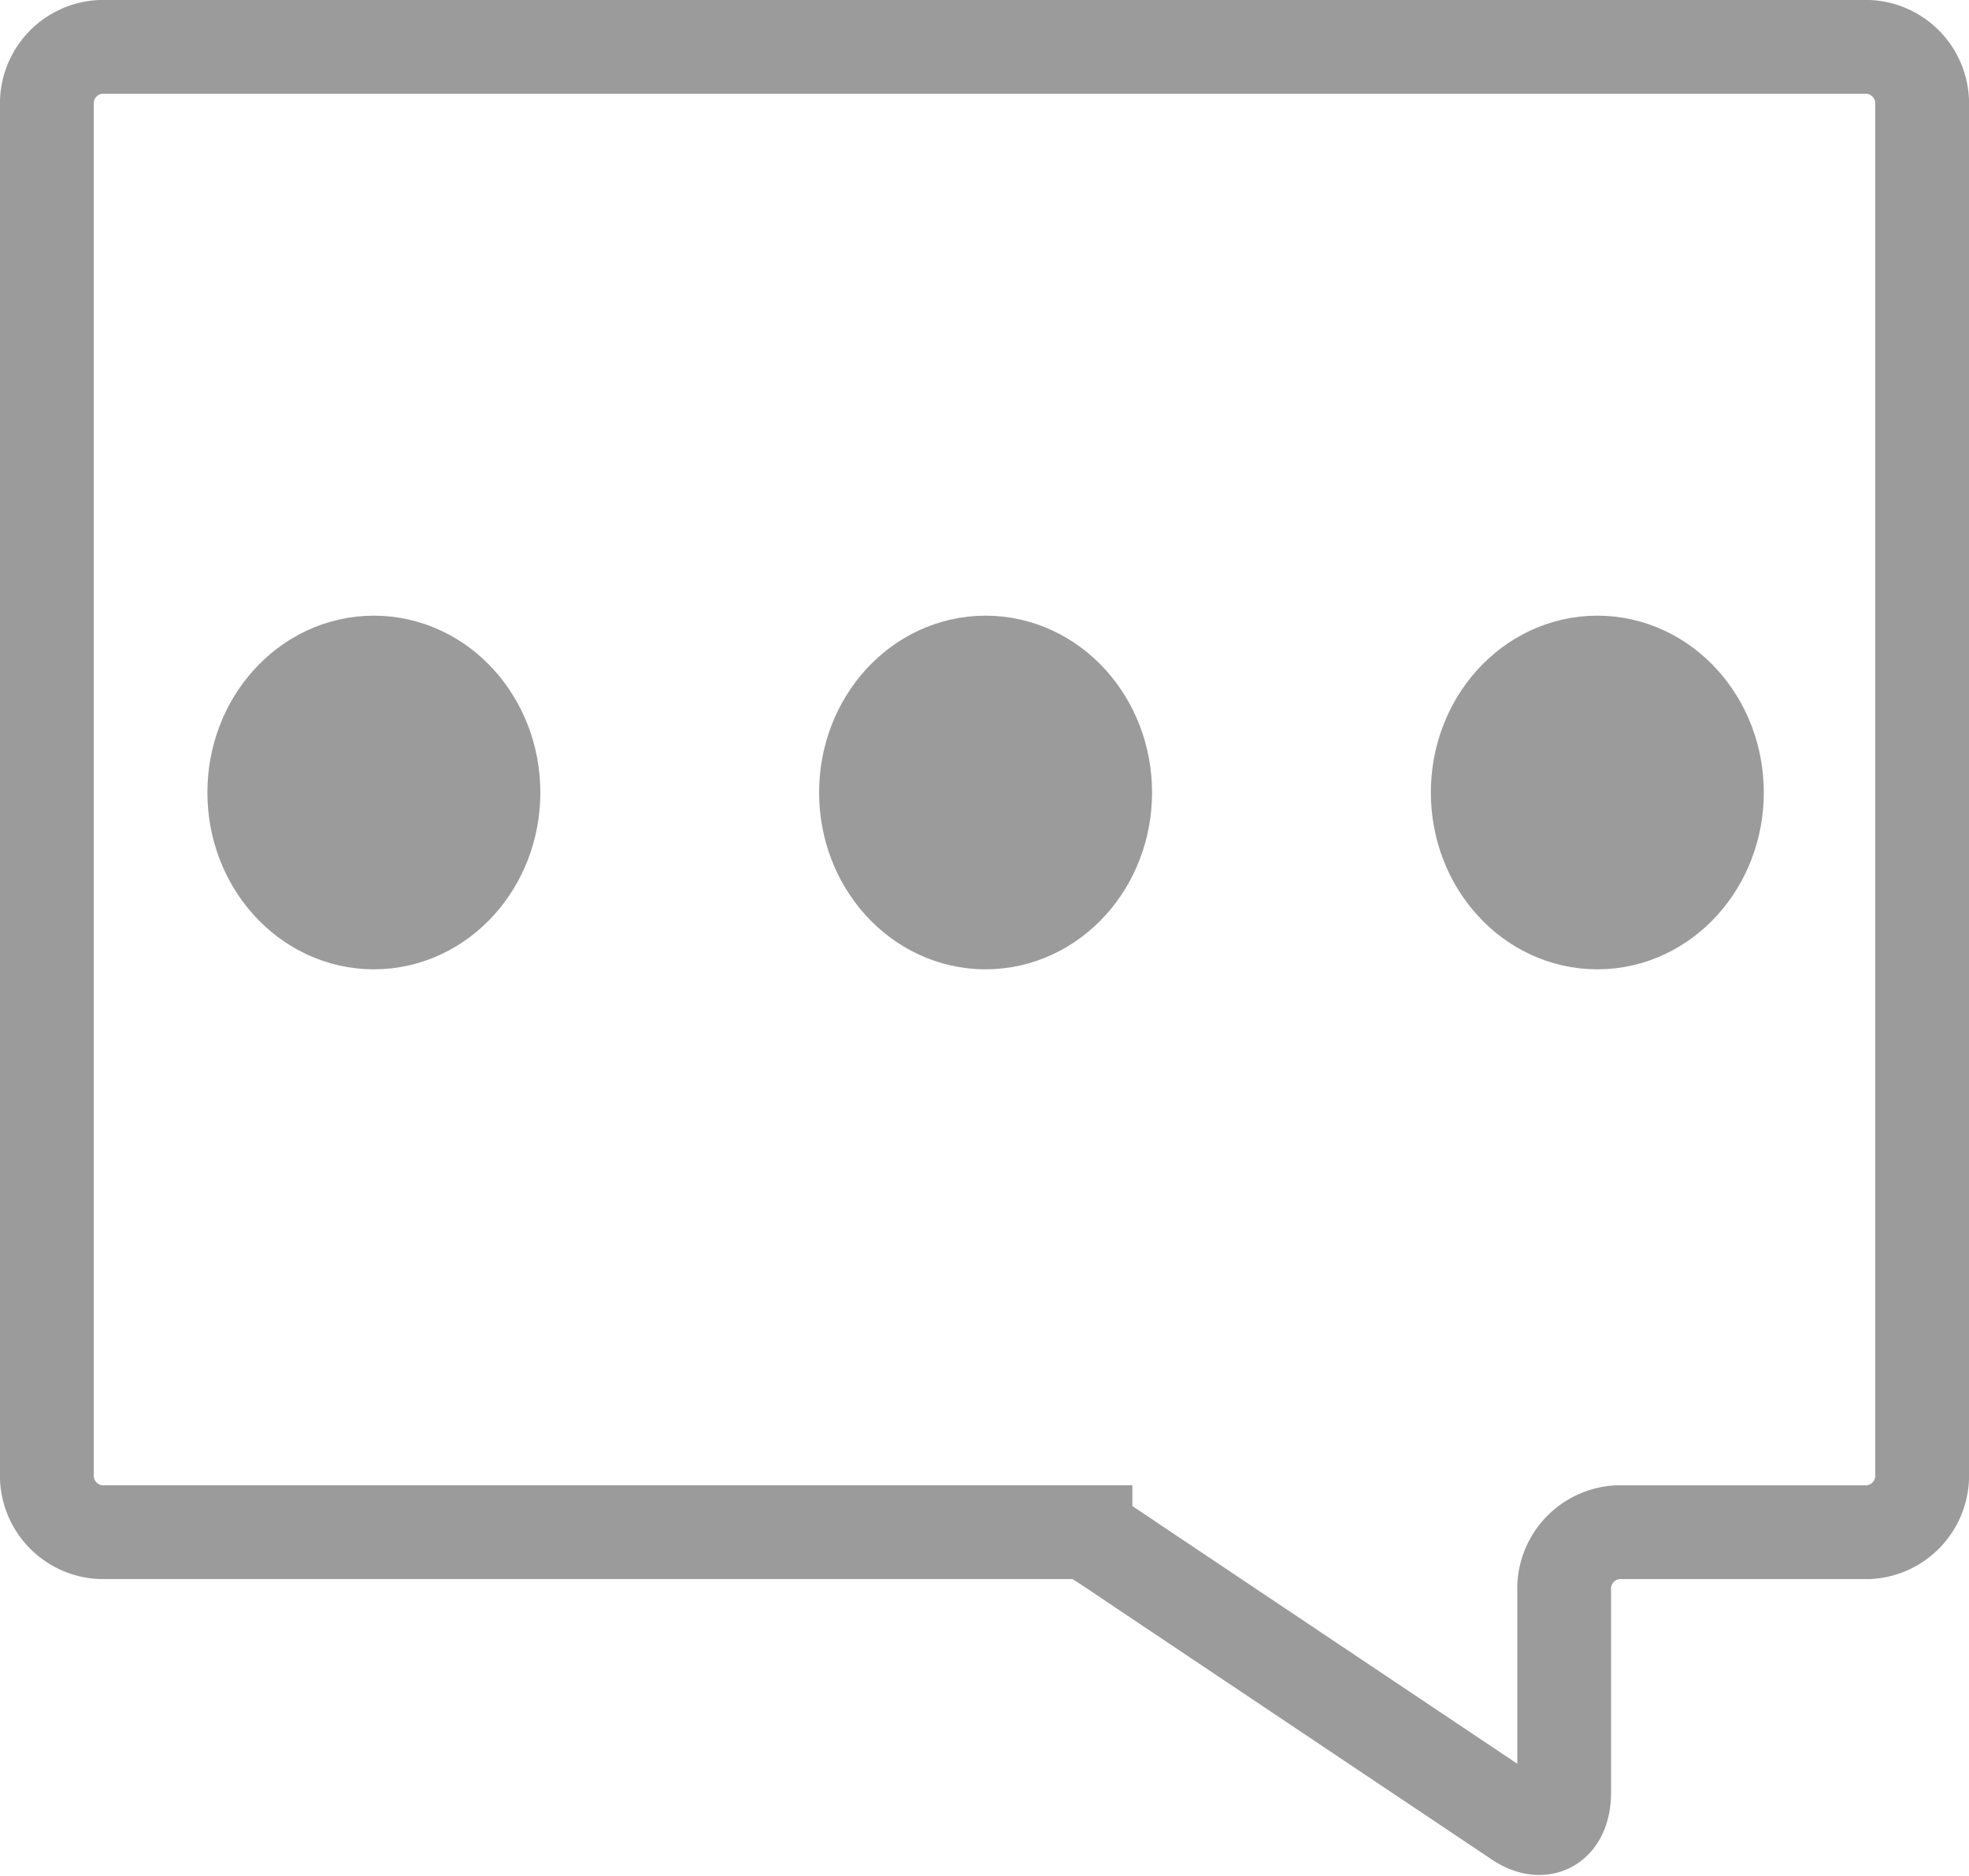 <svg xmlns="http://www.w3.org/2000/svg" viewBox="7595 19121 42 40.016">
  <defs>
    <style>
      .cls-1 {
        fill: #9b9b9b;
        stroke-width: 3px;
      }

      .cls-1, .cls-2 {
        stroke: #9b9b9b;
        stroke-miterlimit: 10;
      }

      .cls-2 {
        fill: none;
        stroke-width: 2px;
      }
    </style>
  </defs>
  <g id="Group_384" data-name="Group 384" transform="translate(7594.5 19120.5)">
    <g id="Group_382" data-name="Group 382" transform="translate(6.424 15.133)">
      <ellipse id="Ellipse_51" data-name="Ellipse 51" class="cls-1" cx="2.051" cy="2.272" rx="2.051" ry="2.272" transform="translate(0)"/>
      <ellipse id="Ellipse_52" data-name="Ellipse 52" class="cls-1" cx="2.051" cy="2.272" rx="2.051" ry="2.272" transform="translate(13.048)"/>
      <ellipse id="Ellipse_53" data-name="Ellipse 53" class="cls-1" cx="2.051" cy="2.272" rx="2.051" ry="2.272" transform="translate(26.097)"/>
    </g>
    <g id="Group_383" data-name="Group 383" transform="translate(1.5 1.5)">
      <path id="Path_747" data-name="Path 747" class="cls-2" d="M23.654,33.184c.023,0,.479.29,1.014.656l8.217,5.5c.536.353.98.088.98-.606V34.446A1.209,1.209,0,0,1,35,33.184H40.36a1.209,1.209,0,0,0,1.14-1.262V2.762A1.209,1.209,0,0,0,40.36,1.5H2.64A1.209,1.209,0,0,0,1.5,2.762V31.921a1.209,1.209,0,0,0,1.14,1.262H23.654Z" transform="translate(-1.5 -1.5)"/>
    </g>
  </g>
</svg>
